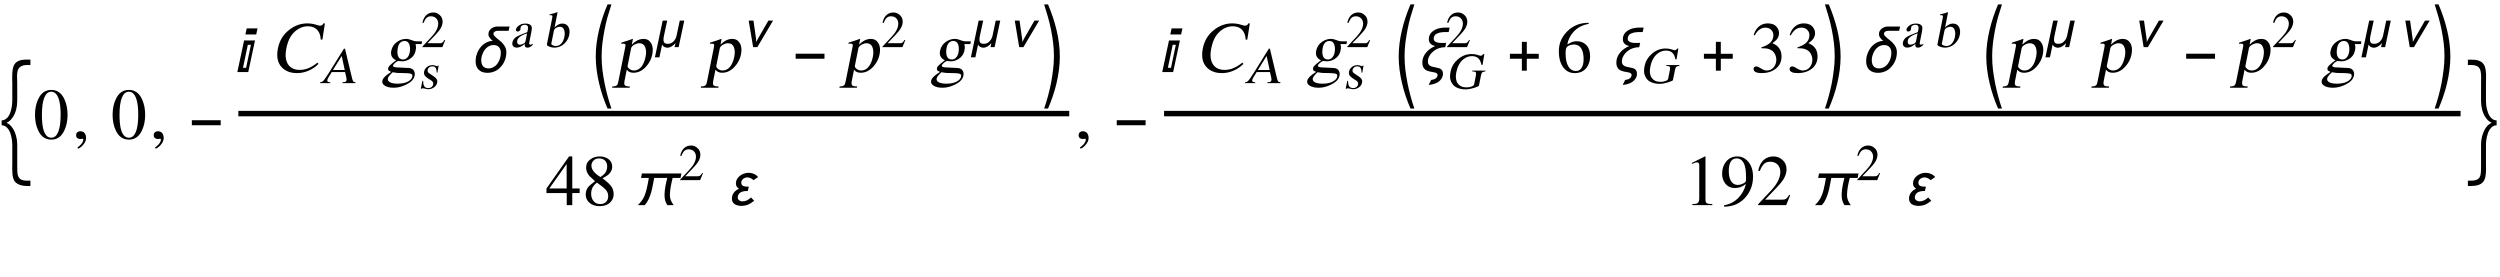 <?xml version="1.0" encoding="UTF-8"?>
<svg xmlns="http://www.w3.org/2000/svg" xmlns:xlink="http://www.w3.org/1999/xlink" width="451pt" height="50pt" viewBox="0 0 451 50" version="1.1">
<defs>
<g>
<symbol overflow="visible" id="glyph0-0">
<path style="stroke:none;" d="M 0.688 0 L 0.688 -8.797 L 4.812 -8.797 L 4.812 0 Z M 1.375 -0.688 L 4.125 -0.688 L 4.125 -8.109 L 1.375 -8.109 Z M 1.375 -0.688 "/>
</symbol>
<symbol overflow="visible" id="glyph0-1">
<path style="stroke:none;" d="M 5.484 8.547 C 5.41 8.555 5.336 8.562 5.266 8.562 C 5.191 8.562 5.117 8.562 5.047 8.562 C 4.516 8.562 4.078 8.508 3.734 8.406 C 3.391 8.301 3.109 8.156 2.891 7.969 C 2.68 7.789 2.531 7.566 2.438 7.297 C 2.344 7.035 2.281 6.742 2.25 6.422 C 2.219 6.098 2.203 5.75 2.203 5.375 C 2.211 5 2.219 4.613 2.219 4.219 L 2.219 1.094 C 2.219 0.906 2.203 0.688 2.172 0.438 C 2.148 0.195 2.109 -0.051 2.047 -0.312 C 1.992 -0.57 1.922 -0.828 1.828 -1.078 C 1.734 -1.328 1.613 -1.547 1.469 -1.734 C 1.32 -1.93 1.148 -2.094 0.953 -2.219 C 0.766 -2.344 0.547 -2.406 0.297 -2.406 L 0.297 -3.281 C 0.547 -3.281 0.766 -3.344 0.953 -3.469 C 1.148 -3.594 1.32 -3.75 1.469 -3.938 C 1.613 -4.133 1.734 -4.359 1.828 -4.609 C 1.922 -4.859 1.992 -5.113 2.047 -5.375 C 2.109 -5.633 2.148 -5.883 2.172 -6.125 C 2.203 -6.375 2.219 -6.598 2.219 -6.797 L 2.219 -9.906 C 2.219 -10.102 2.211 -10.301 2.203 -10.5 C 2.203 -10.695 2.203 -10.898 2.203 -11.109 C 2.203 -11.609 2.227 -12.051 2.281 -12.438 C 2.344 -12.832 2.461 -13.164 2.641 -13.438 C 2.828 -13.707 3.094 -13.91 3.438 -14.047 C 3.781 -14.18 4.234 -14.25 4.797 -14.25 L 5.484 -14.25 L 5.484 -13.266 C 5.41 -13.266 5.336 -13.266 5.266 -13.266 C 5.203 -13.273 5.133 -13.281 5.062 -13.281 C 4.695 -13.281 4.383 -13.242 4.125 -13.172 C 3.875 -13.098 3.672 -12.984 3.516 -12.828 C 3.359 -12.672 3.242 -12.461 3.172 -12.203 C 3.109 -11.953 3.078 -11.645 3.078 -11.281 C 3.078 -11.051 3.082 -10.82 3.094 -10.594 C 3.102 -10.363 3.109 -10.129 3.109 -9.891 L 3.109 -6.781 C 3.109 -6.539 3.094 -6.289 3.062 -6.031 C 3.031 -5.781 2.984 -5.523 2.922 -5.266 C 2.859 -5.016 2.773 -4.766 2.672 -4.516 C 2.566 -4.273 2.441 -4.051 2.297 -3.844 C 2.16 -3.633 2 -3.441 1.812 -3.266 C 1.633 -3.098 1.426 -2.957 1.188 -2.844 C 1.414 -2.75 1.617 -2.617 1.797 -2.453 C 1.984 -2.285 2.145 -2.094 2.281 -1.875 C 2.426 -1.664 2.551 -1.438 2.656 -1.188 C 2.758 -0.938 2.844 -0.68 2.906 -0.422 C 2.977 -0.16 3.031 0.094 3.062 0.344 C 3.094 0.594 3.109 0.828 3.109 1.047 L 3.109 4.953 C 3.109 5.305 3.113 5.617 3.125 5.891 C 3.133 6.16 3.164 6.395 3.219 6.594 C 3.27 6.789 3.348 6.957 3.453 7.094 C 3.555 7.238 3.695 7.348 3.875 7.422 C 4.051 7.504 4.27 7.555 4.531 7.578 C 4.789 7.598 5.109 7.598 5.484 7.578 Z M 5.484 8.547 "/>
</symbol>
<symbol overflow="visible" id="glyph0-2">
<path style="stroke:none;" d="M 5.812 -2.406 L 0.609 -2.406 L 0.609 -3.312 L 5.812 -3.312 Z M 5.812 -2.406 "/>
</symbol>
<symbol overflow="visible" id="glyph0-3">
<path style="stroke:none;" d="M 3.531 -7.875 L 3.297 -6.781 L 1.344 -6.781 L 1.578 -7.875 Z M 3.078 -5.703 L 1.859 0 L -0.109 0 L 1.109 -5.703 Z M 2.344 -4.922 L 1.781 -4.922 L 0.906 -0.766 L 1.469 -0.766 Z M 2.344 -4.922 "/>
</symbol>
<symbol overflow="visible" id="glyph0-4">
<path style="stroke:none;" d="M 7 -8.219 L 6.828 -7.438 L 4.828 -7.438 C 4.742 -7.438 4.66 -7.426 4.578 -7.406 C 4.492 -7.383 4.414 -7.352 4.344 -7.312 C 4.27 -7.27 4.207 -7.211 4.156 -7.141 C 4.113 -7.078 4.094 -7 4.094 -6.906 C 4.094 -6.77 4.148 -6.641 4.266 -6.516 C 4.379 -6.391 4.52 -6.254 4.688 -6.109 C 4.863 -5.973 5.051 -5.82 5.25 -5.656 C 5.457 -5.5 5.645 -5.316 5.812 -5.109 C 5.988 -4.91 6.133 -4.688 6.25 -4.438 C 6.363 -4.188 6.422 -3.898 6.422 -3.578 C 6.422 -3.254 6.383 -2.938 6.312 -2.625 C 6.238 -2.32 6.129 -2.031 5.984 -1.75 C 5.848 -1.477 5.676 -1.227 5.469 -1 C 5.27 -0.77 5.047 -0.566 4.797 -0.391 C 4.547 -0.223 4.27 -0.094 3.969 0 C 3.664 0.094 3.348 0.141 3.016 0.141 C 2.68 0.141 2.379 0.094 2.109 0 C 1.848 -0.094 1.625 -0.227 1.438 -0.406 C 1.258 -0.582 1.117 -0.801 1.016 -1.062 C 0.922 -1.32 0.875 -1.617 0.875 -1.953 C 0.875 -2.242 0.906 -2.535 0.969 -2.828 C 1.039 -3.117 1.141 -3.398 1.266 -3.672 C 1.391 -3.941 1.539 -4.191 1.719 -4.422 C 1.895 -4.648 2.098 -4.852 2.328 -5.031 C 2.555 -5.207 2.805 -5.348 3.078 -5.453 C 3.359 -5.555 3.656 -5.617 3.969 -5.641 C 3.875 -5.703 3.781 -5.773 3.688 -5.859 C 3.594 -5.953 3.508 -6.051 3.438 -6.156 C 3.363 -6.258 3.301 -6.363 3.25 -6.469 C 3.207 -6.582 3.188 -6.707 3.188 -6.844 C 3.188 -7.039 3.227 -7.223 3.312 -7.391 C 3.406 -7.555 3.523 -7.703 3.672 -7.828 C 3.828 -7.953 4 -8.047 4.188 -8.109 C 4.375 -8.18 4.562 -8.219 4.75 -8.219 Z M 5.422 -3.484 C 5.422 -3.91 5.305 -4.25 5.078 -4.5 C 4.859 -4.75 4.531 -4.875 4.094 -4.875 C 3.863 -4.875 3.648 -4.832 3.453 -4.75 C 3.254 -4.676 3.07 -4.566 2.906 -4.422 C 2.738 -4.285 2.594 -4.125 2.469 -3.938 C 2.344 -3.758 2.238 -3.566 2.156 -3.359 C 2.07 -3.16 2.004 -2.953 1.953 -2.734 C 1.91 -2.516 1.891 -2.305 1.891 -2.109 C 1.891 -1.898 1.914 -1.707 1.969 -1.531 C 2.02 -1.352 2.098 -1.195 2.203 -1.062 C 2.316 -0.938 2.453 -0.836 2.609 -0.766 C 2.773 -0.691 2.973 -0.656 3.203 -0.656 C 3.441 -0.656 3.66 -0.695 3.859 -0.781 C 4.066 -0.863 4.254 -0.973 4.422 -1.109 C 4.586 -1.242 4.734 -1.406 4.859 -1.594 C 4.984 -1.781 5.086 -1.977 5.172 -2.188 C 5.254 -2.395 5.316 -2.609 5.359 -2.828 C 5.398 -3.055 5.422 -3.273 5.422 -3.484 Z M 5.422 -3.484 "/>
</symbol>
<symbol overflow="visible" id="glyph0-5">
<path style="stroke:none;" d="M 3.375 6.578 L 2.672 6.578 C 2.359 5.859 2.07 5.113 1.812 4.344 C 1.551 3.57 1.328 2.785 1.141 1.984 C 0.953 1.191 0.805 0.395 0.703 -0.406 C 0.598 -1.207 0.547 -2.004 0.547 -2.797 C 0.547 -3.609 0.598 -4.414 0.703 -5.219 C 0.805 -6.02 0.953 -6.812 1.141 -7.594 C 1.328 -8.383 1.551 -9.164 1.812 -9.938 C 2.07 -10.707 2.359 -11.461 2.672 -12.203 L 3.375 -12.203 C 3.113 -11.41 2.875 -10.633 2.656 -9.875 C 2.445 -9.113 2.27 -8.348 2.125 -7.578 C 1.977 -6.805 1.852 -6.023 1.75 -5.234 C 1.656 -4.453 1.609 -3.645 1.609 -2.812 C 1.609 -2.008 1.656 -1.207 1.75 -0.406 C 1.852 0.383 1.977 1.172 2.125 1.953 C 2.281 2.734 2.461 3.508 2.672 4.281 C 2.879 5.062 3.113 5.828 3.375 6.578 Z M 3.375 6.578 "/>
</symbol>
<symbol overflow="visible" id="glyph0-6">
<path style="stroke:none;" d="M 0.438 6.578 C 0.695 5.828 0.93 5.066 1.141 4.297 C 1.348 3.523 1.531 2.742 1.688 1.953 C 1.832 1.16 1.953 0.367 2.047 -0.422 C 2.148 -1.211 2.203 -2.008 2.203 -2.812 C 2.203 -3.656 2.156 -4.469 2.062 -5.25 C 1.969 -6.031 1.844 -6.805 1.688 -7.578 C 1.539 -8.348 1.359 -9.113 1.141 -9.875 C 0.93 -10.633 0.695 -11.41 0.438 -12.203 L 1.141 -12.203 C 1.453 -11.461 1.738 -10.707 2 -9.938 C 2.258 -9.164 2.484 -8.383 2.672 -7.594 C 2.859 -6.812 3.004 -6.02 3.109 -5.219 C 3.211 -4.414 3.266 -3.609 3.266 -2.797 C 3.266 -2.004 3.211 -1.203 3.109 -0.391 C 3.004 0.41 2.859 1.207 2.672 2 C 2.492 2.789 2.27 3.57 2 4.344 C 1.738 5.113 1.453 5.859 1.141 6.578 Z M 0.438 6.578 "/>
</symbol>
<symbol overflow="visible" id="glyph0-7">
<path style="stroke:none;" d="M 8.5 -5.703 L 8.344 -4.906 L 6.922 -4.906 C 6.859 -4.645 6.797 -4.383 6.734 -4.125 C 6.68 -3.875 6.629 -3.617 6.578 -3.359 C 6.535 -3.098 6.5 -2.836 6.469 -2.578 C 6.438 -2.316 6.422 -2.055 6.422 -1.797 C 6.422 -1.453 6.484 -1.133 6.609 -0.844 C 6.734 -0.551 6.898 -0.27 7.109 0 L 5.953 0 C 5.773 -0.281 5.645 -0.57 5.562 -0.875 C 5.488 -1.176 5.453 -1.492 5.453 -1.828 C 5.453 -2.086 5.469 -2.344 5.5 -2.594 C 5.531 -2.852 5.566 -3.113 5.609 -3.375 C 5.66 -3.633 5.711 -3.891 5.766 -4.141 C 5.828 -4.391 5.891 -4.645 5.953 -4.906 L 3.594 -4.906 C 3.508 -4.5 3.426 -4.07 3.344 -3.625 C 3.27 -3.188 3.172 -2.75 3.047 -2.312 C 2.93 -1.883 2.781 -1.473 2.594 -1.078 C 2.414 -0.68 2.18 -0.32 1.891 0 L 0.641 0 C 0.773 -0.133 0.906 -0.27 1.031 -0.406 C 1.156 -0.551 1.27 -0.695 1.375 -0.844 C 1.582 -1.125 1.75 -1.43 1.875 -1.766 C 2.008 -2.098 2.117 -2.441 2.203 -2.797 C 2.297 -3.148 2.375 -3.504 2.438 -3.859 C 2.5 -4.211 2.562 -4.562 2.625 -4.906 L 1.219 -4.906 L 1.375 -5.703 Z M 8.5 -5.703 "/>
</symbol>
<symbol overflow="visible" id="glyph0-8">
<path style="stroke:none;" d="M 5.328 -5.062 L 4.516 -4.5 C 4.359 -4.645 4.18 -4.766 3.984 -4.859 C 3.797 -4.953 3.598 -5 3.391 -5 C 3.254 -5 3.117 -4.973 2.984 -4.922 C 2.859 -4.879 2.742 -4.816 2.641 -4.734 C 2.535 -4.648 2.453 -4.551 2.391 -4.438 C 2.328 -4.32 2.297 -4.191 2.297 -4.047 C 2.297 -3.867 2.336 -3.727 2.422 -3.625 C 2.504 -3.531 2.609 -3.461 2.734 -3.422 C 2.867 -3.379 3.016 -3.352 3.172 -3.344 C 3.328 -3.332 3.473 -3.328 3.609 -3.328 L 3.656 -3.328 L 3.484 -2.547 C 3.367 -2.547 3.25 -2.539 3.125 -2.531 C 3.008 -2.531 2.891 -2.52 2.766 -2.5 C 2.641 -2.477 2.52 -2.445 2.406 -2.406 C 2.289 -2.363 2.191 -2.312 2.109 -2.25 C 1.973 -2.145 1.863 -2.02 1.781 -1.875 C 1.695 -1.727 1.656 -1.57 1.656 -1.406 C 1.656 -1.289 1.676 -1.188 1.719 -1.094 C 1.758 -1.008 1.82 -0.938 1.906 -0.875 C 1.988 -0.812 2.078 -0.758 2.172 -0.719 C 2.273 -0.688 2.379 -0.672 2.484 -0.672 C 2.785 -0.672 3.066 -0.734 3.328 -0.859 C 3.598 -0.992 3.844 -1.164 4.062 -1.375 L 4.625 -0.781 C 4.438 -0.633 4.254 -0.504 4.078 -0.391 C 3.91 -0.273 3.734 -0.176 3.547 -0.094 C 3.359 -0.02 3.16 0.035 2.953 0.078 C 2.742 0.117 2.523 0.141 2.297 0.141 C 2.086 0.141 1.879 0.113 1.672 0.062 C 1.473 0.02 1.289 -0.051 1.125 -0.156 C 0.969 -0.258 0.844 -0.395 0.75 -0.562 C 0.656 -0.727 0.609 -0.938 0.609 -1.188 C 0.609 -1.395 0.641 -1.586 0.703 -1.766 C 0.766 -1.941 0.852 -2.102 0.969 -2.25 C 1.082 -2.406 1.219 -2.539 1.375 -2.656 C 1.531 -2.77 1.703 -2.867 1.891 -2.953 C 1.723 -3.055 1.586 -3.188 1.484 -3.344 C 1.379 -3.5 1.328 -3.68 1.328 -3.891 C 1.328 -4.18 1.395 -4.445 1.531 -4.688 C 1.664 -4.926 1.844 -5.129 2.062 -5.297 C 2.281 -5.461 2.523 -5.594 2.797 -5.688 C 3.066 -5.781 3.336 -5.828 3.609 -5.828 C 3.766 -5.828 3.926 -5.812 4.094 -5.781 C 4.258 -5.75 4.414 -5.703 4.562 -5.641 C 4.707 -5.578 4.844 -5.5 4.969 -5.406 C 5.102 -5.312 5.223 -5.195 5.328 -5.062 Z M 5.328 -5.062 "/>
</symbol>
<symbol overflow="visible" id="glyph0-9">
<path style="stroke:none;" d="M 5.734 -8.016 L 5.562 -7.219 L 4.844 -7.219 C 4.707 -7.219 4.562 -7.207 4.406 -7.188 C 4.258 -7.176 4.113 -7.156 3.969 -7.125 C 3.82 -7.094 3.68 -7.047 3.547 -6.984 C 3.41 -6.93 3.289 -6.863 3.188 -6.781 C 3.094 -6.695 3.016 -6.586 2.953 -6.453 C 2.891 -6.328 2.859 -6.18 2.859 -6.016 C 2.859 -5.848 2.906 -5.711 3 -5.609 C 3.102 -5.516 3.234 -5.438 3.391 -5.375 C 3.547 -5.32 3.719 -5.285 3.906 -5.266 C 4.102 -5.254 4.289 -5.25 4.469 -5.25 C 4.562 -5.25 4.648 -5.25 4.734 -5.25 C 4.828 -5.258 4.91 -5.266 4.984 -5.266 C 5.004 -5.266 5.023 -5.266 5.047 -5.266 C 5.066 -5.266 5.086 -5.266 5.109 -5.266 L 4.938 -4.484 C 4.551 -4.484 4.18 -4.426 3.828 -4.312 C 3.484 -4.207 3.164 -4.039 2.875 -3.812 C 2.727 -3.695 2.586 -3.566 2.453 -3.422 C 2.328 -3.285 2.219 -3.133 2.125 -2.969 C 2.031 -2.812 1.953 -2.645 1.891 -2.469 C 1.836 -2.289 1.812 -2.102 1.812 -1.906 C 1.812 -1.707 1.848 -1.547 1.922 -1.422 C 2.004 -1.297 2.109 -1.195 2.234 -1.125 C 2.359 -1.051 2.504 -0.992 2.672 -0.953 C 2.836 -0.91 3.004 -0.875 3.172 -0.844 C 3.336 -0.812 3.504 -0.773 3.672 -0.734 C 3.836 -0.703 3.984 -0.645 4.109 -0.562 C 4.234 -0.488 4.332 -0.383 4.406 -0.25 C 4.488 -0.113 4.531 0.055 4.531 0.266 C 4.531 0.598 4.453 0.891 4.297 1.141 C 4.141 1.398 3.938 1.613 3.688 1.781 C 3.438 1.945 3.16 2.07 2.859 2.156 C 2.555 2.25 2.254 2.301 1.953 2.312 L 2.406 1.422 C 2.531 1.41 2.66 1.383 2.797 1.344 C 2.93 1.312 3.055 1.258 3.172 1.188 C 3.285 1.113 3.379 1.02 3.453 0.906 C 3.523 0.801 3.562 0.676 3.562 0.531 C 3.562 0.406 3.52 0.312 3.438 0.25 C 3.363 0.188 3.258 0.133 3.125 0.094 C 3 0.051 2.852 0.02 2.688 0 C 2.52 -0.02 2.348 -0.051 2.172 -0.094 C 2.004 -0.133 1.836 -0.188 1.672 -0.25 C 1.504 -0.32 1.359 -0.414 1.234 -0.531 C 1.109 -0.656 1.004 -0.812 0.922 -1 C 0.848 -1.195 0.812 -1.441 0.812 -1.734 C 0.812 -2.078 0.875 -2.398 1 -2.703 C 1.125 -3.016 1.297 -3.297 1.516 -3.547 C 1.734 -3.805 1.984 -4.031 2.266 -4.219 C 2.547 -4.414 2.836 -4.578 3.141 -4.703 C 2.973 -4.734 2.816 -4.781 2.672 -4.844 C 2.535 -4.914 2.414 -5 2.312 -5.094 C 2.207 -5.195 2.125 -5.316 2.062 -5.453 C 2.008 -5.598 1.984 -5.758 1.984 -5.938 C 1.984 -6.176 2.02 -6.391 2.094 -6.578 C 2.176 -6.773 2.285 -6.953 2.422 -7.109 C 2.566 -7.266 2.734 -7.398 2.922 -7.516 C 3.109 -7.629 3.301 -7.723 3.5 -7.797 C 3.707 -7.867 3.922 -7.922 4.141 -7.953 C 4.359 -7.992 4.57 -8.016 4.781 -8.016 Z M 5.734 -8.016 "/>
</symbol>
<symbol overflow="visible" id="glyph0-10">
<path style="stroke:none;" d="M 5.812 -2.406 L 3.656 -2.406 L 3.656 -0.25 L 2.766 -0.25 L 2.766 -2.406 L 0.609 -2.406 L 0.609 -3.297 L 2.766 -3.297 L 2.766 -5.453 L 3.656 -5.453 L 3.656 -3.297 L 5.812 -3.297 Z M 5.812 -2.406 "/>
</symbol>
<symbol overflow="visible" id="glyph0-11">
<path style="stroke:none;" d="M 5.688 -2.406 C 5.438 -2.406 5.211 -2.344 5.016 -2.219 C 4.828 -2.094 4.66 -1.93 4.516 -1.734 C 4.367 -1.547 4.25 -1.328 4.156 -1.078 C 4.062 -0.828 3.984 -0.57 3.922 -0.312 C 3.867 -0.051 3.828 0.195 3.797 0.438 C 3.773 0.688 3.766 0.906 3.766 1.094 L 3.766 4.219 C 3.766 4.414 3.766 4.613 3.766 4.812 C 3.773 5.008 3.781 5.207 3.781 5.406 C 3.781 5.957 3.742 6.43 3.672 6.828 C 3.598 7.234 3.457 7.562 3.25 7.812 C 3.039 8.07 2.75 8.258 2.375 8.375 C 2.008 8.5 1.523 8.562 0.922 8.562 C 0.859 8.562 0.789 8.562 0.719 8.562 C 0.645 8.562 0.57 8.555 0.5 8.547 L 0.5 7.578 C 0.57 7.586 0.641 7.594 0.703 7.594 C 0.773 7.594 0.848 7.594 0.922 7.594 C 1.266 7.594 1.555 7.566 1.797 7.516 C 2.035 7.473 2.234 7.383 2.391 7.25 C 2.547 7.125 2.66 6.945 2.734 6.719 C 2.805 6.488 2.848 6.195 2.859 5.844 C 2.867 5.594 2.875 5.348 2.875 5.109 C 2.875 4.867 2.875 4.629 2.875 4.391 L 2.875 1.047 C 2.875 0.828 2.891 0.594 2.922 0.344 C 2.953 0.094 3 -0.16 3.062 -0.422 C 3.133 -0.68 3.223 -0.938 3.328 -1.188 C 3.43 -1.438 3.551 -1.664 3.688 -1.875 C 3.832 -2.094 3.992 -2.285 4.172 -2.453 C 4.359 -2.617 4.566 -2.75 4.797 -2.844 C 4.555 -2.957 4.344 -3.098 4.156 -3.266 C 3.977 -3.441 3.816 -3.633 3.672 -3.844 C 3.535 -4.051 3.414 -4.273 3.312 -4.516 C 3.207 -4.766 3.125 -5.016 3.062 -5.266 C 3 -5.523 2.953 -5.781 2.922 -6.031 C 2.891 -6.289 2.875 -6.539 2.875 -6.781 C 2.875 -7.508 2.875 -8.234 2.875 -8.953 C 2.883 -9.68 2.891 -10.41 2.891 -11.141 C 2.891 -11.609 2.848 -11.988 2.766 -12.281 C 2.68 -12.57 2.547 -12.789 2.359 -12.938 C 2.172 -13.094 1.926 -13.191 1.625 -13.234 C 1.32 -13.273 0.945 -13.285 0.5 -13.266 L 0.5 -14.234 L 1.172 -14.234 C 1.672 -14.242 2.082 -14.191 2.406 -14.078 C 2.727 -13.973 2.984 -13.82 3.172 -13.625 C 3.367 -13.426 3.508 -13.188 3.594 -12.906 C 3.676 -12.633 3.727 -12.336 3.75 -12.016 C 3.781 -11.691 3.789 -11.348 3.781 -10.984 C 3.77 -10.629 3.766 -10.27 3.766 -9.906 L 3.766 -6.797 C 3.766 -6.598 3.773 -6.375 3.797 -6.125 C 3.828 -5.883 3.867 -5.633 3.922 -5.375 C 3.984 -5.113 4.062 -4.859 4.156 -4.609 C 4.25 -4.359 4.367 -4.133 4.516 -3.938 C 4.66 -3.75 4.828 -3.594 5.016 -3.469 C 5.211 -3.344 5.438 -3.281 5.688 -3.281 Z M 5.688 -2.406 "/>
</symbol>
<symbol overflow="visible" id="glyph1-0">
<path style="stroke:none;" d="M 0.406 0 L 0.406 -10.172 L 6.094 -10.172 L 6.094 0 Z M 5.688 -0.406 L 5.688 -9.766 L 0.812 -9.766 L 0.812 -0.406 Z M 5.688 -0.406 "/>
</symbol>
<symbol overflow="visible" id="glyph1-1">
<path style="stroke:none;" d="M 3.25 -8.453 C 2.695 -8.453 2.273 -8.094 1.984 -7.375 C 1.703 -6.664 1.562 -5.641 1.562 -4.297 C 1.562 -3.273 1.633 -2.453 1.781 -1.828 C 2.051 -0.711 2.539 -0.156 3.25 -0.156 C 3.801 -0.156 4.219 -0.5 4.5 -1.188 C 4.789 -1.875 4.938 -2.91 4.938 -4.297 C 4.938 -5.273 4.863 -6.078 4.719 -6.703 C 4.445 -7.867 3.957 -8.453 3.25 -8.453 Z M 3.25 -8.781 C 4.312 -8.781 5.098 -8.227 5.609 -7.125 C 5.992 -6.312 6.188 -5.367 6.188 -4.297 C 6.188 -3.211 5.992 -2.27 5.609 -1.469 C 5.098 -0.363 4.312 0.188 3.25 0.188 C 2.188 0.188 1.398 -0.363 0.891 -1.469 C 0.504 -2.27 0.312 -3.211 0.312 -4.297 C 0.312 -5.359 0.504 -6.297 0.891 -7.109 C 1.398 -8.223 2.188 -8.781 3.25 -8.781 Z M 3.25 -8.781 "/>
</symbol>
<symbol overflow="visible" id="glyph1-2">
<path style="stroke:none;" d="M 1.078 1.828 L 0.969 1.594 C 1.344 1.344 1.625 1.07 1.812 0.781 C 1.957 0.562 2.031 0.367 2.031 0.203 C 2.031 0.086 1.969 0.031 1.844 0.031 L 1.734 0.047 L 1.531 0.078 C 1.32 0.078 1.148 0.035 1.016 -0.047 C 0.828 -0.16 0.734 -0.336 0.734 -0.578 C 0.734 -0.836 0.805 -1.023 0.953 -1.141 C 1.109 -1.266 1.285 -1.328 1.484 -1.328 C 1.723 -1.328 1.938 -1.258 2.125 -1.125 C 2.395 -0.906 2.531 -0.555 2.531 -0.078 C 2.531 0.328 2.344 0.742 1.969 1.172 C 1.645 1.523 1.348 1.742 1.078 1.828 Z M 1.078 1.828 "/>
</symbol>
<symbol overflow="visible" id="glyph1-3">
<path style="stroke:none;" d="M 6.141 -3 L 6.141 -2.172 L 4.812 -2.172 L 4.812 0 L 3.812 0 L 3.812 -2.172 L 0.156 -2.172 L 0.156 -3 L 4.234 -8.781 L 4.812 -8.781 L 4.812 -3 Z M 3.797 -3 L 3.797 -7.422 L 0.672 -3 Z M 3.797 -3 "/>
</symbol>
<symbol overflow="visible" id="glyph1-4">
<path style="stroke:none;" d="M 2.75 -4.062 C 2.438 -3.801 2.211 -3.566 2.078 -3.359 C 1.836 -2.992 1.719 -2.551 1.719 -2.031 C 1.719 -1.508 1.863 -1.07 2.156 -0.719 C 2.445 -0.363 2.848 -0.188 3.359 -0.188 C 3.785 -0.188 4.129 -0.312 4.391 -0.562 C 4.66 -0.82 4.797 -1.18 4.797 -1.641 C 4.797 -2.172 4.551 -2.645 4.062 -3.062 C 3.852 -3.25 3.414 -3.582 2.75 -4.062 Z M 0.734 -1.891 C 0.734 -2.516 0.941 -3.035 1.359 -3.453 C 1.516 -3.609 1.867 -3.895 2.422 -4.312 C 1.891 -4.781 1.562 -5.082 1.438 -5.219 C 1.02 -5.676 0.812 -6.191 0.812 -6.766 C 0.812 -7.391 1.07 -7.891 1.594 -8.266 C 2.07 -8.609 2.617 -8.781 3.234 -8.781 C 3.941 -8.781 4.504 -8.598 4.922 -8.234 C 5.316 -7.898 5.516 -7.469 5.516 -6.938 C 5.516 -6.414 5.312 -5.961 4.906 -5.578 C 4.695 -5.367 4.316 -5.117 3.766 -4.828 C 4.578 -4.242 5.133 -3.719 5.438 -3.25 C 5.664 -2.875 5.781 -2.441 5.781 -1.953 C 5.781 -1.453 5.617 -1.016 5.297 -0.641 C 4.836 -0.086 4.141 0.188 3.203 0.188 C 2.43 0.188 1.816 -0.031 1.359 -0.469 C 0.941 -0.863 0.734 -1.336 0.734 -1.891 Z M 1.766 -7.109 C 1.766 -6.68 1.977 -6.25 2.406 -5.812 C 2.625 -5.582 2.953 -5.332 3.391 -5.062 C 3.754 -5.301 4.02 -5.52 4.188 -5.719 C 4.469 -6.07 4.609 -6.5 4.609 -7 C 4.609 -7.395 4.492 -7.723 4.266 -7.984 C 4.004 -8.273 3.633 -8.422 3.156 -8.422 C 2.707 -8.422 2.363 -8.285 2.125 -8.016 C 1.883 -7.754 1.766 -7.453 1.766 -7.109 Z M 1.766 -7.109 "/>
</symbol>
<symbol overflow="visible" id="glyph1-5">
<path style="stroke:none;" d="M 5.797 -8.891 L 5.828 -8.688 C 4.734 -8.508 3.832 -8.047 3.125 -7.297 C 2.5 -6.629 2.113 -5.859 1.969 -4.984 C 2.227 -5.141 2.453 -5.258 2.641 -5.344 C 2.953 -5.488 3.301 -5.562 3.688 -5.562 C 4.406 -5.562 4.984 -5.32 5.422 -4.844 C 5.859 -4.375 6.078 -3.703 6.078 -2.828 C 6.078 -2.141 5.906 -1.52 5.562 -0.969 C 5.07 -0.195 4.316 0.188 3.297 0.188 C 2.473 0.188 1.805 -0.129 1.297 -0.766 C 0.723 -1.473 0.438 -2.477 0.438 -3.781 C 0.438 -5.145 0.938 -6.328 1.938 -7.328 C 2.969 -8.367 4.254 -8.891 5.797 -8.891 Z M 3.141 -4.969 C 2.898 -4.969 2.672 -4.93 2.453 -4.859 C 2.242 -4.797 2.062 -4.691 1.906 -4.547 C 1.832 -4.473 1.77 -4.344 1.719 -4.156 C 1.676 -3.977 1.656 -3.703 1.656 -3.328 C 1.656 -2.297 1.836 -1.5 2.203 -0.938 C 2.535 -0.438 2.969 -0.188 3.5 -0.188 C 3.926 -0.188 4.266 -0.363 4.516 -0.719 C 4.773 -1.082 4.906 -1.617 4.906 -2.328 C 4.906 -3.098 4.785 -3.703 4.547 -4.141 C 4.254 -4.691 3.785 -4.969 3.141 -4.969 Z M 3.141 -4.969 "/>
</symbol>
<symbol overflow="visible" id="glyph1-6">
<path style="stroke:none;" d="M 1.984 -4.297 L 1.969 -4.453 C 2.645 -4.672 3.156 -4.93 3.5 -5.234 C 3.926 -5.617 4.141 -6.094 4.141 -6.656 C 4.141 -7.02 4.02 -7.328 3.781 -7.578 C 3.52 -7.867 3.16 -8.016 2.703 -8.016 C 2.305 -8.016 1.953 -7.898 1.641 -7.672 C 1.328 -7.453 1.039 -7.102 0.781 -6.625 L 0.578 -6.688 C 0.816 -7.457 1.203 -8.02 1.734 -8.375 C 2.141 -8.645 2.609 -8.781 3.141 -8.781 C 3.867 -8.781 4.41 -8.555 4.766 -8.109 C 5.023 -7.785 5.156 -7.426 5.156 -7.031 C 5.156 -6.664 5.062 -6.344 4.875 -6.062 C 4.695 -5.781 4.391 -5.5 3.953 -5.219 C 4.547 -4.969 4.969 -4.645 5.219 -4.25 C 5.477 -3.863 5.609 -3.383 5.609 -2.812 C 5.609 -1.895 5.27 -1.164 4.594 -0.625 C 3.914 -0.082 3.051 0.188 2 0.188 C 1.551 0.188 1.195 0.125 0.938 0 C 0.688 -0.133 0.562 -0.32 0.562 -0.562 C 0.562 -0.727 0.609 -0.844 0.703 -0.906 C 0.805 -0.977 0.926 -1.016 1.062 -1.016 C 1.25 -1.016 1.535 -0.891 1.922 -0.641 C 2.316 -0.398 2.648 -0.281 2.922 -0.281 C 3.484 -0.281 3.926 -0.492 4.25 -0.922 C 4.531 -1.297 4.672 -1.75 4.672 -2.281 C 4.672 -2.539 4.609 -2.816 4.484 -3.109 C 4.305 -3.523 4.035 -3.82 3.672 -4 C 3.453 -4.125 3.234 -4.203 3.016 -4.234 C 2.797 -4.273 2.453 -4.297 1.984 -4.297 Z M 1.984 -4.297 "/>
</symbol>
<symbol overflow="visible" id="glyph1-7">
<path style="stroke:none;" d="M 1.531 0 L 1.531 -0.188 C 1.977 -0.188 2.281 -0.238 2.438 -0.344 C 2.656 -0.477 2.766 -0.766 2.766 -1.203 L 2.766 -7.094 C 2.766 -7.289 2.75 -7.426 2.719 -7.5 C 2.656 -7.633 2.523 -7.703 2.328 -7.703 C 2.234 -7.703 2.16 -7.695 2.109 -7.688 C 1.91 -7.602 1.688 -7.516 1.438 -7.422 L 1.438 -7.609 L 3.781 -8.781 L 3.891 -8.766 L 3.891 -0.969 C 3.891 -0.656 3.969 -0.445 4.125 -0.344 C 4.289 -0.238 4.625 -0.188 5.125 -0.188 L 5.125 0 Z M 1.531 0 "/>
</symbol>
<symbol overflow="visible" id="glyph1-8">
<path style="stroke:none;" d="M 0.766 0.281 L 0.734 0.031 C 1.766 -0.145 2.629 -0.594 3.328 -1.312 C 3.992 -2 4.441 -2.816 4.672 -3.766 L 4.641 -3.797 C 4.359 -3.555 4.051 -3.375 3.719 -3.25 C 3.383 -3.133 3.055 -3.078 2.734 -3.078 C 1.941 -3.078 1.332 -3.375 0.906 -3.969 C 0.562 -4.445 0.391 -5.008 0.391 -5.656 C 0.391 -6.539 0.641 -7.281 1.141 -7.875 C 1.641 -8.477 2.301 -8.781 3.125 -8.781 C 3.938 -8.781 4.613 -8.441 5.156 -7.766 C 5.695 -7.098 5.969 -6.223 5.969 -5.141 C 5.969 -3.68 5.516 -2.438 4.609 -1.406 C 3.629 -0.281 2.348 0.281 0.766 0.281 Z M 4.703 -4.609 L 4.703 -5.125 C 4.703 -6.238 4.566 -7.055 4.297 -7.578 C 4.004 -8.141 3.566 -8.422 2.984 -8.422 C 2.473 -8.422 2.102 -8.18 1.875 -7.703 C 1.688 -7.305 1.594 -6.789 1.594 -6.156 C 1.594 -5.5 1.691 -4.957 1.891 -4.531 C 2.18 -3.938 2.633 -3.641 3.25 -3.641 C 3.457 -3.641 3.68 -3.688 3.922 -3.781 C 4.172 -3.875 4.363 -3.973 4.5 -4.078 C 4.633 -4.191 4.703 -4.367 4.703 -4.609 Z M 4.703 -4.609 "/>
</symbol>
<symbol overflow="visible" id="glyph1-9">
<path style="stroke:none;" d="M 6.172 -1.781 L 5.453 0 L 0.391 0 L 0.391 -0.156 L 2.703 -2.609 C 3.828 -3.816 4.391 -4.938 4.391 -5.969 C 4.391 -6.414 4.273 -6.805 4.047 -7.141 C 3.711 -7.598 3.207 -7.828 2.531 -7.828 C 2.008 -7.828 1.594 -7.633 1.281 -7.25 C 1.094 -7.031 0.891 -6.66 0.672 -6.141 L 0.406 -6.203 C 0.582 -7.109 0.945 -7.785 1.5 -8.234 C 1.957 -8.598 2.508 -8.781 3.156 -8.781 C 3.781 -8.781 4.328 -8.566 4.797 -8.141 C 5.273 -7.711 5.516 -7.148 5.516 -6.453 C 5.516 -5.836 5.312 -5.211 4.906 -4.578 C 4.676 -4.223 4.32 -3.789 3.844 -3.281 L 1.656 -0.984 L 4.766 -0.984 C 5.047 -0.984 5.25 -1.023 5.375 -1.109 C 5.551 -1.211 5.758 -1.457 6 -1.844 Z M 6.172 -1.781 "/>
</symbol>
<symbol overflow="visible" id="glyph2-0">
<path style="stroke:none;" d="M 0.406 0 L 2.438 -10.172 L 8.125 -10.172 L 6.094 0 Z M 5.766 -0.406 L 7.641 -9.766 L 2.766 -9.766 L 0.891 -0.406 Z M 5.766 -0.406 "/>
</symbol>
<symbol overflow="visible" id="glyph2-1">
<path style="stroke:none;" d="M 9.234 -5.859 L 8.938 -5.859 C 8.906 -6.586 8.703 -7.16 8.328 -7.578 C 7.922 -8.035 7.332 -8.266 6.562 -8.266 C 6.219 -8.266 5.859 -8.195 5.484 -8.062 C 5.117 -7.926 4.773 -7.727 4.453 -7.469 C 4.078 -7.164 3.758 -6.805 3.5 -6.391 C 3.156 -5.828 2.898 -5.125 2.734 -4.281 C 2.473 -2.988 2.598 -1.992 3.109 -1.297 C 3.555 -0.691 4.234 -0.391 5.141 -0.391 C 5.66 -0.391 6.176 -0.488 6.688 -0.688 C 7.207 -0.895 7.758 -1.234 8.344 -1.703 L 8.531 -1.469 C 8.363 -1.32 8.207 -1.18 8.062 -1.047 C 7.645 -0.711 7.203 -0.445 6.734 -0.25 C 6.078 0.039 5.391 0.188 4.672 0.188 C 3.492 0.188 2.578 -0.156 1.922 -0.844 C 1.148 -1.645 0.914 -2.797 1.219 -4.297 C 1.5 -5.691 2.18 -6.801 3.266 -7.625 C 4.242 -8.395 5.332 -8.781 6.531 -8.781 C 6.914 -8.781 7.297 -8.738 7.672 -8.656 C 8.023 -8.551 8.383 -8.453 8.75 -8.359 C 8.895 -8.359 9.031 -8.391 9.156 -8.453 C 9.281 -8.523 9.367 -8.633 9.422 -8.781 L 9.688 -8.781 Z M 9.234 -5.859 "/>
</symbol>
<symbol overflow="visible" id="glyph2-2">
<path style="stroke:none;" d="M 1.047 1.172 C 0.992 1.41 1.086 1.613 1.328 1.781 C 1.629 1.988 2.117 2.094 2.797 2.094 C 3.547 2.094 4.156 1.973 4.625 1.734 C 5.102 1.492 5.379 1.191 5.453 0.828 C 5.516 0.555 5.426 0.379 5.188 0.297 C 4.945 0.223 4.551 0.188 4 0.188 C 3.344 0.188 2.914 0.176 2.719 0.156 C 2.531 0.145 2.258 0.102 1.906 0.031 C 1.664 0.25 1.508 0.406 1.438 0.5 C 1.219 0.738 1.086 0.961 1.047 1.172 Z M 2.859 -4.453 C 2.734 -3.836 2.734 -3.344 2.859 -2.969 C 2.992 -2.5 3.301 -2.266 3.781 -2.266 C 4.07 -2.266 4.32 -2.375 4.531 -2.594 C 4.75 -2.812 4.898 -3.117 4.984 -3.516 C 5.098 -4.098 5.066 -4.609 4.891 -5.047 C 4.723 -5.422 4.453 -5.609 4.078 -5.609 C 3.797 -5.609 3.555 -5.531 3.359 -5.375 C 3.109 -5.164 2.941 -4.859 2.859 -4.453 Z M 7.125 -5.047 L 6.047 -5.047 C 6.086 -4.848 6.113 -4.672 6.125 -4.516 C 6.133 -4.359 6.109 -4.133 6.047 -3.844 C 5.922 -3.219 5.57 -2.723 5 -2.359 C 4.539 -2.078 4.078 -1.938 3.609 -1.938 L 2.922 -2 C 2.773 -1.977 2.586 -1.867 2.359 -1.672 C 2.129 -1.473 2 -1.312 1.969 -1.188 C 1.945 -1.051 2.031 -0.957 2.219 -0.906 C 2.414 -0.852 2.648 -0.828 2.922 -0.828 L 4.578 -0.75 C 5.047 -0.75 5.391 -0.641 5.609 -0.422 C 5.867 -0.148 5.957 0.203 5.875 0.641 C 5.738 1.305 5.219 1.852 4.312 2.281 C 3.562 2.645 2.828 2.828 2.109 2.828 C 1.43 2.828 0.898 2.707 0.516 2.469 C 0.129 2.227 -0.023 1.93 0.047 1.578 C 0.098 1.316 0.285 1.035 0.609 0.734 C 0.859 0.504 1.203 0.254 1.641 -0.016 C 1.41 -0.141 1.266 -0.223 1.203 -0.266 C 1.098 -0.379 1.062 -0.523 1.094 -0.703 C 1.125 -0.836 1.195 -0.973 1.312 -1.109 C 1.508 -1.328 1.914 -1.664 2.531 -2.125 C 1.789 -2.477 1.5 -3.039 1.656 -3.812 C 1.789 -4.52 2.148 -5.07 2.734 -5.469 C 3.234 -5.812 3.77 -5.984 4.344 -5.984 C 4.539 -5.984 4.723 -5.957 4.891 -5.906 C 5.055 -5.863 5.27 -5.789 5.531 -5.688 C 5.656 -5.633 5.77 -5.598 5.875 -5.578 C 5.977 -5.555 6.094 -5.547 6.219 -5.547 L 7.219 -5.547 Z M 7.125 -5.047 "/>
</symbol>
<symbol overflow="visible" id="glyph2-3">
<path style="stroke:none;" d="M 0.625 1.703 L 1.844 -4.375 C 1.895 -4.613 1.922 -4.77 1.922 -4.844 C 1.91 -5.031 1.773 -5.125 1.516 -5.125 L 1.125 -5.109 L 1.172 -5.312 C 1.836 -5.508 2.508 -5.734 3.188 -5.984 L 3.25 -5.953 L 3.062 -5 L 3.094 -4.984 C 3.344 -5.242 3.602 -5.453 3.875 -5.609 C 4.289 -5.859 4.723 -5.984 5.172 -5.984 C 5.773 -5.984 6.227 -5.727 6.531 -5.219 C 6.844 -4.707 6.914 -4.031 6.75 -3.188 C 6.582 -2.352 6.203 -1.613 5.609 -0.969 C 4.941 -0.238 4.188 0.125 3.344 0.125 C 3.082 0.125 2.859 0.082 2.672 0 C 2.492 -0.07 2.316 -0.211 2.141 -0.422 L 1.734 1.609 C 1.66 2.016 1.688 2.281 1.812 2.406 C 1.938 2.531 2.234 2.594 2.703 2.594 L 2.656 2.828 L -0.5 2.828 L -0.453 2.594 C -0.055 2.594 0.219 2.516 0.375 2.359 C 0.477 2.254 0.562 2.035 0.625 1.703 Z M 2.938 -4.344 L 2.297 -1.141 C 2.254 -0.973 2.352 -0.785 2.594 -0.578 C 2.844 -0.379 3.129 -0.281 3.453 -0.281 C 3.973 -0.281 4.426 -0.52 4.812 -1 C 5.145 -1.426 5.391 -2.023 5.547 -2.797 C 5.68 -3.484 5.648 -4.055 5.453 -4.516 C 5.266 -4.973 4.91 -5.203 4.391 -5.203 C 4.129 -5.203 3.844 -5.117 3.531 -4.953 C 3.219 -4.785 3.02 -4.582 2.938 -4.344 Z M 2.938 -4.344 "/>
</symbol>
<symbol overflow="visible" id="glyph3-0">
<path style="stroke:none;" d="M 0.281 0 L 1.719 -7.219 L 5.766 -7.219 L 4.328 0 Z M 4.109 -0.281 L 5.438 -6.938 L 1.969 -6.938 L 0.641 -0.281 Z M 4.109 -0.281 "/>
</symbol>
<symbol overflow="visible" id="glyph3-1">
<path style="stroke:none;" d="M 6.547 -0.172 L 6.516 0 L 4.172 0 L 4.203 -0.172 C 4.422 -0.172 4.578 -0.188 4.672 -0.219 C 4.805 -0.27 4.891 -0.375 4.922 -0.531 C 4.93 -0.582 4.93 -0.656 4.922 -0.75 C 4.91 -0.844 4.891 -0.961 4.859 -1.109 L 4.656 -2 L 2.25 -2 L 1.594 -0.922 C 1.52 -0.785 1.473 -0.664 1.453 -0.562 C 1.422 -0.395 1.477 -0.281 1.625 -0.219 C 1.695 -0.188 1.82 -0.172 2 -0.172 L 1.969 0 L 0.141 0 L 0.172 -0.172 C 0.285 -0.172 0.379 -0.188 0.453 -0.219 C 0.535 -0.258 0.613 -0.312 0.688 -0.375 C 0.801 -0.477 0.953 -0.676 1.141 -0.969 C 1.254 -1.125 1.414 -1.363 1.625 -1.688 L 4.453 -6.219 L 4.641 -6.219 L 5.891 -0.984 C 5.973 -0.641 6.051 -0.414 6.125 -0.312 C 6.195 -0.219 6.336 -0.172 6.547 -0.172 Z M 2.469 -2.375 L 4.594 -2.375 L 4.047 -4.906 Z M 2.469 -2.375 "/>
</symbol>
<symbol overflow="visible" id="glyph3-2">
<path style="stroke:none;" d="M 3.484 -2.906 L 3.344 -2.906 C 3.344 -3.344 3.266 -3.648 3.109 -3.828 C 2.984 -3.961 2.801 -4.031 2.562 -4.031 C 2.332 -4.031 2.145 -3.969 2 -3.844 C 1.852 -3.719 1.766 -3.582 1.734 -3.438 C 1.703 -3.281 1.707 -3.148 1.75 -3.047 C 1.801 -2.941 1.883 -2.852 2 -2.781 L 2.875 -2.188 C 3.102 -2.031 3.254 -1.883 3.328 -1.75 C 3.453 -1.57 3.488 -1.352 3.438 -1.094 C 3.363 -0.719 3.156 -0.422 2.812 -0.203 C 2.508 -0.004 2.191 0.094 1.859 0.094 C 1.711 0.094 1.52 0.062 1.281 0 C 1.051 -0.051 0.895 -0.078 0.812 -0.078 C 0.727 -0.078 0.656 -0.039 0.594 0.031 L 0.484 0.031 L 0.766 -1.406 L 0.906 -1.406 C 0.914 -1.02 0.957 -0.742 1.031 -0.578 C 1.176 -0.266 1.441 -0.109 1.828 -0.109 C 2.023 -0.109 2.203 -0.156 2.359 -0.25 C 2.547 -0.363 2.664 -0.539 2.719 -0.781 C 2.77 -1.062 2.66 -1.289 2.391 -1.469 L 1.906 -1.766 C 1.508 -2.023 1.258 -2.254 1.156 -2.453 C 1.062 -2.648 1.039 -2.875 1.094 -3.125 C 1.156 -3.414 1.312 -3.664 1.562 -3.875 C 1.844 -4.125 2.191 -4.25 2.609 -4.25 C 2.742 -4.25 2.879 -4.227 3.016 -4.188 C 3.148 -4.145 3.285 -4.102 3.422 -4.062 C 3.484 -4.062 3.539 -4.098 3.594 -4.172 L 3.703 -4.172 Z M 3.484 -2.906 "/>
</symbol>
<symbol overflow="visible" id="glyph3-3">
<path style="stroke:none;" d="M 2.891 -1.141 L 3.156 -2.469 C 2.5 -2.27 2.031 -2.035 1.75 -1.766 C 1.551 -1.598 1.43 -1.406 1.391 -1.188 C 1.348 -0.957 1.367 -0.773 1.453 -0.641 C 1.547 -0.504 1.68 -0.438 1.859 -0.438 C 1.953 -0.438 2.055 -0.453 2.172 -0.484 C 2.285 -0.523 2.383 -0.566 2.469 -0.609 C 2.613 -0.672 2.711 -0.738 2.766 -0.812 C 2.816 -0.883 2.859 -0.992 2.891 -1.141 Z M 4.203 -0.609 L 4.156 -0.375 C 3.945 -0.176 3.754 -0.039 3.578 0.031 C 3.461 0.07 3.352 0.094 3.25 0.094 C 3.094 0.094 2.977 0.066 2.906 0.016 C 2.758 -0.086 2.711 -0.285 2.766 -0.578 C 2.504 -0.379 2.281 -0.227 2.094 -0.125 C 1.801 0.02 1.539 0.094 1.312 0.094 C 1.039 0.094 0.82 0.008 0.656 -0.156 C 0.5 -0.332 0.453 -0.57 0.516 -0.875 C 0.598 -1.289 0.863 -1.633 1.312 -1.906 C 1.625 -2.082 2.254 -2.348 3.203 -2.703 L 3.312 -3.266 C 3.363 -3.547 3.32 -3.754 3.188 -3.891 C 3.082 -3.984 2.938 -4.031 2.75 -4.031 C 2.582 -4.031 2.422 -3.988 2.266 -3.906 C 2.109 -3.82 2.02 -3.711 2 -3.578 C 1.988 -3.516 1.977 -3.445 1.969 -3.375 C 1.969 -3.312 1.969 -3.258 1.969 -3.219 C 1.945 -3.113 1.891 -3.02 1.797 -2.938 C 1.703 -2.852 1.598 -2.812 1.484 -2.812 C 1.348 -2.812 1.254 -2.852 1.203 -2.938 C 1.148 -3.031 1.133 -3.125 1.156 -3.219 C 1.207 -3.445 1.375 -3.664 1.656 -3.875 C 1.977 -4.125 2.379 -4.25 2.859 -4.25 C 3.461 -4.25 3.832 -4.07 3.969 -3.719 C 4.039 -3.52 4.031 -3.203 3.938 -2.766 L 3.578 -0.969 C 3.547 -0.781 3.535 -0.645 3.547 -0.562 C 3.566 -0.477 3.641 -0.438 3.766 -0.438 C 3.848 -0.438 3.922 -0.453 3.984 -0.484 C 4.055 -0.516 4.129 -0.555 4.203 -0.609 Z M 4.203 -0.609 "/>
</symbol>
<symbol overflow="visible" id="glyph3-4">
<path style="stroke:none;" d="M 2 -2.969 L 1.531 -0.641 C 1.508 -0.504 1.609 -0.395 1.828 -0.312 C 2.004 -0.238 2.176 -0.203 2.344 -0.203 C 2.812 -0.203 3.18 -0.398 3.453 -0.797 C 3.66 -1.078 3.805 -1.43 3.891 -1.859 C 3.984 -2.348 3.969 -2.754 3.844 -3.078 C 3.719 -3.473 3.461 -3.672 3.078 -3.672 C 2.867 -3.672 2.664 -3.617 2.469 -3.516 C 2.207 -3.391 2.051 -3.207 2 -2.969 Z M 0.734 -0.5 L 1.703 -5.297 C 1.734 -5.473 1.738 -5.586 1.719 -5.641 C 1.688 -5.723 1.578 -5.766 1.391 -5.766 L 1.188 -5.75 L 1.219 -5.906 C 1.676 -6.02 1.945 -6.086 2.031 -6.109 C 2.125 -6.141 2.32 -6.207 2.625 -6.312 L 2.656 -6.281 L 2.109 -3.5 C 2.191 -3.645 2.359 -3.797 2.609 -3.953 C 2.91 -4.148 3.211 -4.25 3.516 -4.25 C 4.047 -4.25 4.422 -4.031 4.641 -3.594 C 4.836 -3.207 4.879 -2.742 4.766 -2.203 C 4.66 -1.66 4.406 -1.176 4 -0.75 C 3.469 -0.188 2.816 0.094 2.047 0.094 C 1.773 0.094 1.492 0.035 1.203 -0.078 C 0.859 -0.203 0.703 -0.344 0.734 -0.5 Z M 0.734 -0.5 "/>
</symbol>
<symbol overflow="visible" id="glyph3-5">
<path style="stroke:none;" d="M 7.203 -3.266 L 7.172 -3.109 C 6.91 -3.078 6.742 -3.035 6.672 -2.984 C 6.535 -2.879 6.441 -2.68 6.391 -2.391 L 6.016 -0.531 C 5.992 -0.457 5.703 -0.328 5.141 -0.141 C 4.578 0.035 4.07 0.125 3.625 0.125 C 3.125 0.125 2.676 0.051 2.281 -0.094 C 1.82 -0.258 1.473 -0.516 1.234 -0.859 C 1.035 -1.148 0.906 -1.445 0.844 -1.75 C 0.781 -2.113 0.805 -2.582 0.922 -3.156 C 1.086 -3.969 1.508 -4.672 2.188 -5.266 C 2.926 -5.922 3.766 -6.25 4.703 -6.25 C 5.004 -6.25 5.281 -6.219 5.531 -6.156 C 5.781 -6.082 6.035 -6.008 6.297 -5.938 C 6.391 -5.938 6.484 -5.961 6.578 -6.016 C 6.68 -6.078 6.754 -6.156 6.797 -6.25 L 7 -6.25 L 6.672 -4.297 L 6.469 -4.297 C 6.363 -4.867 6.156 -5.285 5.844 -5.547 C 5.551 -5.766 5.188 -5.875 4.75 -5.875 C 4.195 -5.875 3.68 -5.68 3.203 -5.297 C 2.566 -4.773 2.145 -3.992 1.938 -2.953 C 1.77 -2.117 1.852 -1.457 2.188 -0.969 C 2.531 -0.477 3.062 -0.234 3.781 -0.234 C 4.113 -0.234 4.414 -0.285 4.688 -0.391 C 4.969 -0.492 5.125 -0.625 5.156 -0.781 L 5.453 -2.281 C 5.523 -2.645 5.52 -2.875 5.438 -2.969 C 5.352 -3.062 5.145 -3.109 4.812 -3.109 L 4.844 -3.266 Z M 7.203 -3.266 "/>
</symbol>
<symbol overflow="visible" id="glyph4-0">
<path style="stroke:none;" d="M 0.281 0 L 0.281 -7.219 L 4.328 -7.219 L 4.328 0 Z M 4.047 -0.281 L 4.047 -6.938 L 0.578 -6.938 L 0.578 -0.281 Z M 4.047 -0.281 "/>
</symbol>
<symbol overflow="visible" id="glyph4-1">
<path style="stroke:none;" d="M 4.391 -1.266 L 3.875 0 L 0.281 0 L 0.281 -0.109 L 1.922 -1.859 C 2.723 -2.711 3.125 -3.504 3.125 -4.234 C 3.125 -4.555 3.039 -4.832 2.875 -5.062 C 2.633 -5.395 2.273 -5.562 1.797 -5.562 C 1.43 -5.562 1.133 -5.426 0.906 -5.156 C 0.781 -5 0.641 -4.734 0.484 -4.359 L 0.281 -4.406 C 0.414 -5.051 0.676 -5.531 1.062 -5.844 C 1.383 -6.113 1.781 -6.25 2.25 -6.25 C 2.688 -6.25 3.07 -6.094 3.406 -5.781 C 3.75 -5.477 3.922 -5.078 3.922 -4.578 C 3.922 -4.148 3.773 -3.707 3.484 -3.25 C 3.316 -3 3.066 -2.691 2.734 -2.328 L 1.188 -0.703 L 3.391 -0.703 C 3.586 -0.703 3.734 -0.727 3.828 -0.781 C 3.941 -0.852 4.086 -1.031 4.266 -1.312 Z M 4.391 -1.266 "/>
</symbol>
<symbol overflow="visible" id="glyph5-0">
<path style="stroke:none;" d="M 0.578 0 L 0.578 -7.391 L 4.047 -7.391 L 4.047 0 Z M 1.156 -0.578 L 3.469 -0.578 L 3.469 -6.812 L 1.156 -6.812 Z M 1.156 -0.578 "/>
</symbol>
<symbol overflow="visible" id="glyph5-1">
<path style="stroke:none;" d="M 5.516 -4.781 L 4.5 0 L 3.766 0 L 3.922 -0.703 L 3.906 -0.703 C 3.801 -0.598 3.695 -0.492 3.594 -0.391 C 3.488 -0.297 3.375 -0.211 3.25 -0.141 C 3.133 -0.066 3.008 -0.008 2.875 0.031 C 2.738 0.082 2.598 0.109 2.453 0.109 C 2.359 0.109 2.266 0.094 2.172 0.062 C 2.078 0.039 1.988 0.008 1.906 -0.031 C 1.82 -0.082 1.742 -0.145 1.672 -0.219 C 1.609 -0.289 1.555 -0.367 1.516 -0.453 L 1.031 1.844 L 0.219 1.844 L 1.625 -4.781 L 2.438 -4.781 L 1.828 -1.938 C 1.805 -1.832 1.789 -1.727 1.781 -1.625 C 1.77 -1.531 1.766 -1.438 1.766 -1.344 C 1.766 -1.07 1.828 -0.879 1.953 -0.766 C 2.086 -0.648 2.281 -0.594 2.531 -0.594 C 2.75 -0.594 2.945 -0.629 3.125 -0.703 C 3.301 -0.785 3.453 -0.895 3.578 -1.031 C 3.711 -1.164 3.828 -1.32 3.922 -1.5 C 4.016 -1.676 4.082 -1.863 4.125 -2.062 L 4.703 -4.781 Z M 5.516 -4.781 "/>
</symbol>
<symbol overflow="visible" id="glyph5-2">
<path style="stroke:none;" d="M 5.531 -4.781 L 2.703 0 L 1.938 0 L 1.141 -4.781 L 2 -4.781 L 2.391 -2.016 C 2.422 -1.836 2.445 -1.664 2.469 -1.5 C 2.488 -1.332 2.5 -1.16 2.5 -0.984 L 2.5 -0.953 L 2.516 -0.953 C 2.578 -1.078 2.641 -1.195 2.703 -1.312 C 2.773 -1.438 2.844 -1.562 2.906 -1.688 L 4.688 -4.781 Z M 5.531 -4.781 "/>
</symbol>
</g>
</defs>
<g id="surface48">
<g style="fill:rgb(0%,0%,0%);fill-opacity:1;">
  <use xlink:href="#glyph0-1" x="0" y="25"/>
</g>
<g style="fill:rgb(0%,0%,0%);fill-opacity:1;">
  <use xlink:href="#glyph1-1" x="6" y="25"/>
</g>
<g style="fill:rgb(0%,0%,0%);fill-opacity:1;">
  <use xlink:href="#glyph1-2" x="13" y="25"/>
</g>
<g style="fill:rgb(0%,0%,0%);fill-opacity:1;">
  <use xlink:href="#glyph1-1" x="20" y="25"/>
</g>
<g style="fill:rgb(0%,0%,0%);fill-opacity:1;">
  <use xlink:href="#glyph1-2" x="27" y="25"/>
</g>
<g style="fill:rgb(0%,0%,0%);fill-opacity:1;">
  <use xlink:href="#glyph0-2" x="34" y="25"/>
</g>
<path style=" stroke:none;fill-rule:evenodd;fill:rgb(0%,0%,0%);fill-opacity:1;" d="M 45.891 20 L 43 20 L 43 20.984 L 192.891 20.984 L 192.891 20 Z M 45.891 20 "/>
<g style="fill:rgb(0%,0%,0%);fill-opacity:1;">
  <use xlink:href="#glyph0-3" x="42.926" y="13"/>
</g>
<g style="fill:rgb(0%,0%,0%);fill-opacity:1;">
  <use xlink:href="#glyph2-1" x="48.926" y="13"/>
</g>
<g style="fill:rgb(0%,0%,0%);fill-opacity:1;">
  <use xlink:href="#glyph3-1" x="57.597" y="15"/>
</g>
<g style="fill:rgb(0%,0%,0%);fill-opacity:1;">
  <use xlink:href="#glyph2-2" x="68.926" y="13"/>
</g>
<g style="fill:rgb(0%,0%,0%);fill-opacity:1;">
  <use xlink:href="#glyph3-2" x="75.426" y="16"/>
</g>
<g style="fill:rgb(0%,0%,0%);fill-opacity:1;">
  <use xlink:href="#glyph4-1" x="75.926" y="8.5"/>
</g>
<g style="fill:rgb(0%,0%,0%);fill-opacity:1;">
  <use xlink:href="#glyph0-4" x="84.926" y="13"/>
</g>
<g style="fill:rgb(0%,0%,0%);fill-opacity:1;">
  <use xlink:href="#glyph3-3" x="91.926" y="8.5"/>
</g>
<g style="fill:rgb(0%,0%,0%);fill-opacity:1;">
  <use xlink:href="#glyph3-4" x="97.926" y="8.5"/>
</g>
<g style="fill:rgb(0%,0%,0%);fill-opacity:1;">
  <use xlink:href="#glyph0-5" x="106.926" y="13"/>
</g>
<g style="fill:rgb(0%,0%,0%);fill-opacity:1;">
  <use xlink:href="#glyph2-3" x="110.926" y="13"/>
</g>
<g style="fill:rgb(0%,0%,0%);fill-opacity:1;">
  <use xlink:href="#glyph5-1" x="117.926" y="8.5"/>
</g>
<g style="fill:rgb(0%,0%,0%);fill-opacity:1;">
  <use xlink:href="#glyph2-3" x="126.926" y="13"/>
</g>
<g style="fill:rgb(0%,0%,0%);fill-opacity:1;">
  <use xlink:href="#glyph5-2" x="133.926" y="8.5"/>
</g>
<g style="fill:rgb(0%,0%,0%);fill-opacity:1;">
  <use xlink:href="#glyph0-2" x="142.926" y="13"/>
</g>
<g style="fill:rgb(0%,0%,0%);fill-opacity:1;">
  <use xlink:href="#glyph2-3" x="151.926" y="13"/>
</g>
<g style="fill:rgb(0%,0%,0%);fill-opacity:1;">
  <use xlink:href="#glyph4-1" x="158.926" y="8.5"/>
</g>
<g style="fill:rgb(0%,0%,0%);fill-opacity:1;">
  <use xlink:href="#glyph2-2" x="167.926" y="13"/>
</g>
<g style="fill:rgb(0%,0%,0%);fill-opacity:1;">
  <use xlink:href="#glyph5-1" x="174.926" y="8.5"/>
</g>
<g style="fill:rgb(0%,0%,0%);fill-opacity:1;">
  <use xlink:href="#glyph5-2" x="181.926" y="8.5"/>
</g>
<g style="fill:rgb(0%,0%,0%);fill-opacity:1;">
  <use xlink:href="#glyph0-6" x="187.926" y="13"/>
</g>
<g style="fill:rgb(0%,0%,0%);fill-opacity:1;">
  <use xlink:href="#glyph1-3" x="98.426" y="37"/>
  <use xlink:href="#glyph1-4" x="104.926" y="37"/>
</g>
<g style="fill:rgb(0%,0%,0%);fill-opacity:1;">
  <use xlink:href="#glyph0-7" x="114.426" y="37"/>
</g>
<g style="fill:rgb(0%,0%,0%);fill-opacity:1;">
  <use xlink:href="#glyph4-1" x="122.426" y="32.5"/>
</g>
<g style="fill:rgb(0%,0%,0%);fill-opacity:1;">
  <use xlink:href="#glyph0-8" x="131.426" y="37"/>
</g>
<g style="fill:rgb(0%,0%,0%);fill-opacity:1;">
  <use xlink:href="#glyph1-2" x="193.852" y="25"/>
</g>
<g style="fill:rgb(0%,0%,0%);fill-opacity:1;">
  <use xlink:href="#glyph0-2" x="200.852" y="25"/>
</g>
<path style=" stroke:none;fill-rule:evenodd;fill:rgb(0%,0%,0%);fill-opacity:1;" d="M 212.891 20 L 210 20 L 210 20.984 L 443.891 20.984 L 443.891 20 Z M 212.891 20 "/>
<g style="fill:rgb(0%,0%,0%);fill-opacity:1;">
  <use xlink:href="#glyph0-3" x="209.778" y="13"/>
</g>
<g style="fill:rgb(0%,0%,0%);fill-opacity:1;">
  <use xlink:href="#glyph2-1" x="215.778" y="13"/>
</g>
<g style="fill:rgb(0%,0%,0%);fill-opacity:1;">
  <use xlink:href="#glyph3-1" x="224.449" y="15"/>
</g>
<g style="fill:rgb(0%,0%,0%);fill-opacity:1;">
  <use xlink:href="#glyph2-2" x="235.778" y="13"/>
</g>
<g style="fill:rgb(0%,0%,0%);fill-opacity:1;">
  <use xlink:href="#glyph3-2" x="242.278" y="16"/>
</g>
<g style="fill:rgb(0%,0%,0%);fill-opacity:1;">
  <use xlink:href="#glyph4-1" x="242.778" y="8.5"/>
</g>
<g style="fill:rgb(0%,0%,0%);fill-opacity:1;">
  <use xlink:href="#glyph0-5" x="251.778" y="13"/>
</g>
<g style="fill:rgb(0%,0%,0%);fill-opacity:1;">
  <use xlink:href="#glyph0-9" x="255.778" y="13"/>
</g>
<g style="fill:rgb(0%,0%,0%);fill-opacity:1;">
  <use xlink:href="#glyph3-5" x="260.778" y="16"/>
</g>
<g style="fill:rgb(0%,0%,0%);fill-opacity:1;">
  <use xlink:href="#glyph4-1" x="260.778" y="8.5"/>
</g>
<g style="fill:rgb(0%,0%,0%);fill-opacity:1;">
  <use xlink:href="#glyph0-10" x="271.778" y="13"/>
</g>
<g style="fill:rgb(0%,0%,0%);fill-opacity:1;">
  <use xlink:href="#glyph1-5" x="280.778" y="13"/>
</g>
<g style="fill:rgb(0%,0%,0%);fill-opacity:1;">
  <use xlink:href="#glyph0-9" x="290.778" y="13"/>
</g>
<g style="fill:rgb(0%,0%,0%);fill-opacity:1;">
  <use xlink:href="#glyph3-5" x="295.778" y="15"/>
</g>
<g style="fill:rgb(0%,0%,0%);fill-opacity:1;">
  <use xlink:href="#glyph0-10" x="306.778" y="13"/>
</g>
<g style="fill:rgb(0%,0%,0%);fill-opacity:1;">
  <use xlink:href="#glyph1-6" x="315.778" y="13"/>
  <use xlink:href="#glyph1-6" x="322.278" y="13"/>
</g>
<g style="fill:rgb(0%,0%,0%);fill-opacity:1;">
  <use xlink:href="#glyph0-6" x="328.778" y="13"/>
</g>
<g style="fill:rgb(0%,0%,0%);fill-opacity:1;">
  <use xlink:href="#glyph0-4" x="335.778" y="13"/>
</g>
<g style="fill:rgb(0%,0%,0%);fill-opacity:1;">
  <use xlink:href="#glyph3-3" x="342.778" y="8.5"/>
</g>
<g style="fill:rgb(0%,0%,0%);fill-opacity:1;">
  <use xlink:href="#glyph3-4" x="348.778" y="8.5"/>
</g>
<g style="fill:rgb(0%,0%,0%);fill-opacity:1;">
  <use xlink:href="#glyph0-5" x="357.778" y="13"/>
</g>
<g style="fill:rgb(0%,0%,0%);fill-opacity:1;">
  <use xlink:href="#glyph2-3" x="361.778" y="13"/>
</g>
<g style="fill:rgb(0%,0%,0%);fill-opacity:1;">
  <use xlink:href="#glyph5-1" x="368.778" y="8.5"/>
</g>
<g style="fill:rgb(0%,0%,0%);fill-opacity:1;">
  <use xlink:href="#glyph2-3" x="377.778" y="13"/>
</g>
<g style="fill:rgb(0%,0%,0%);fill-opacity:1;">
  <use xlink:href="#glyph5-2" x="384.778" y="8.5"/>
</g>
<g style="fill:rgb(0%,0%,0%);fill-opacity:1;">
  <use xlink:href="#glyph0-2" x="393.778" y="13"/>
</g>
<g style="fill:rgb(0%,0%,0%);fill-opacity:1;">
  <use xlink:href="#glyph2-3" x="402.778" y="13"/>
</g>
<g style="fill:rgb(0%,0%,0%);fill-opacity:1;">
  <use xlink:href="#glyph4-1" x="409.778" y="8.5"/>
</g>
<g style="fill:rgb(0%,0%,0%);fill-opacity:1;">
  <use xlink:href="#glyph2-2" x="418.778" y="13"/>
</g>
<g style="fill:rgb(0%,0%,0%);fill-opacity:1;">
  <use xlink:href="#glyph5-1" x="425.778" y="8.5"/>
</g>
<g style="fill:rgb(0%,0%,0%);fill-opacity:1;">
  <use xlink:href="#glyph5-2" x="432.778" y="8.5"/>
</g>
<g style="fill:rgb(0%,0%,0%);fill-opacity:1;">
  <use xlink:href="#glyph0-6" x="438.778" y="13"/>
</g>
<g style="fill:rgb(0%,0%,0%);fill-opacity:1;">
  <use xlink:href="#glyph1-7" x="303.778" y="37"/>
  <use xlink:href="#glyph1-8" x="310.278" y="37"/>
  <use xlink:href="#glyph1-9" x="316.778" y="37"/>
</g>
<g style="fill:rgb(0%,0%,0%);fill-opacity:1;">
  <use xlink:href="#glyph0-7" x="326.778" y="37"/>
</g>
<g style="fill:rgb(0%,0%,0%);fill-opacity:1;">
  <use xlink:href="#glyph4-1" x="334.778" y="32.5"/>
</g>
<g style="fill:rgb(0%,0%,0%);fill-opacity:1;">
  <use xlink:href="#glyph0-8" x="343.778" y="37"/>
</g>
<g style="fill:rgb(0%,0%,0%);fill-opacity:1;">
  <use xlink:href="#glyph0-11" x="444.704" y="25"/>
</g>
</g>
</svg>

